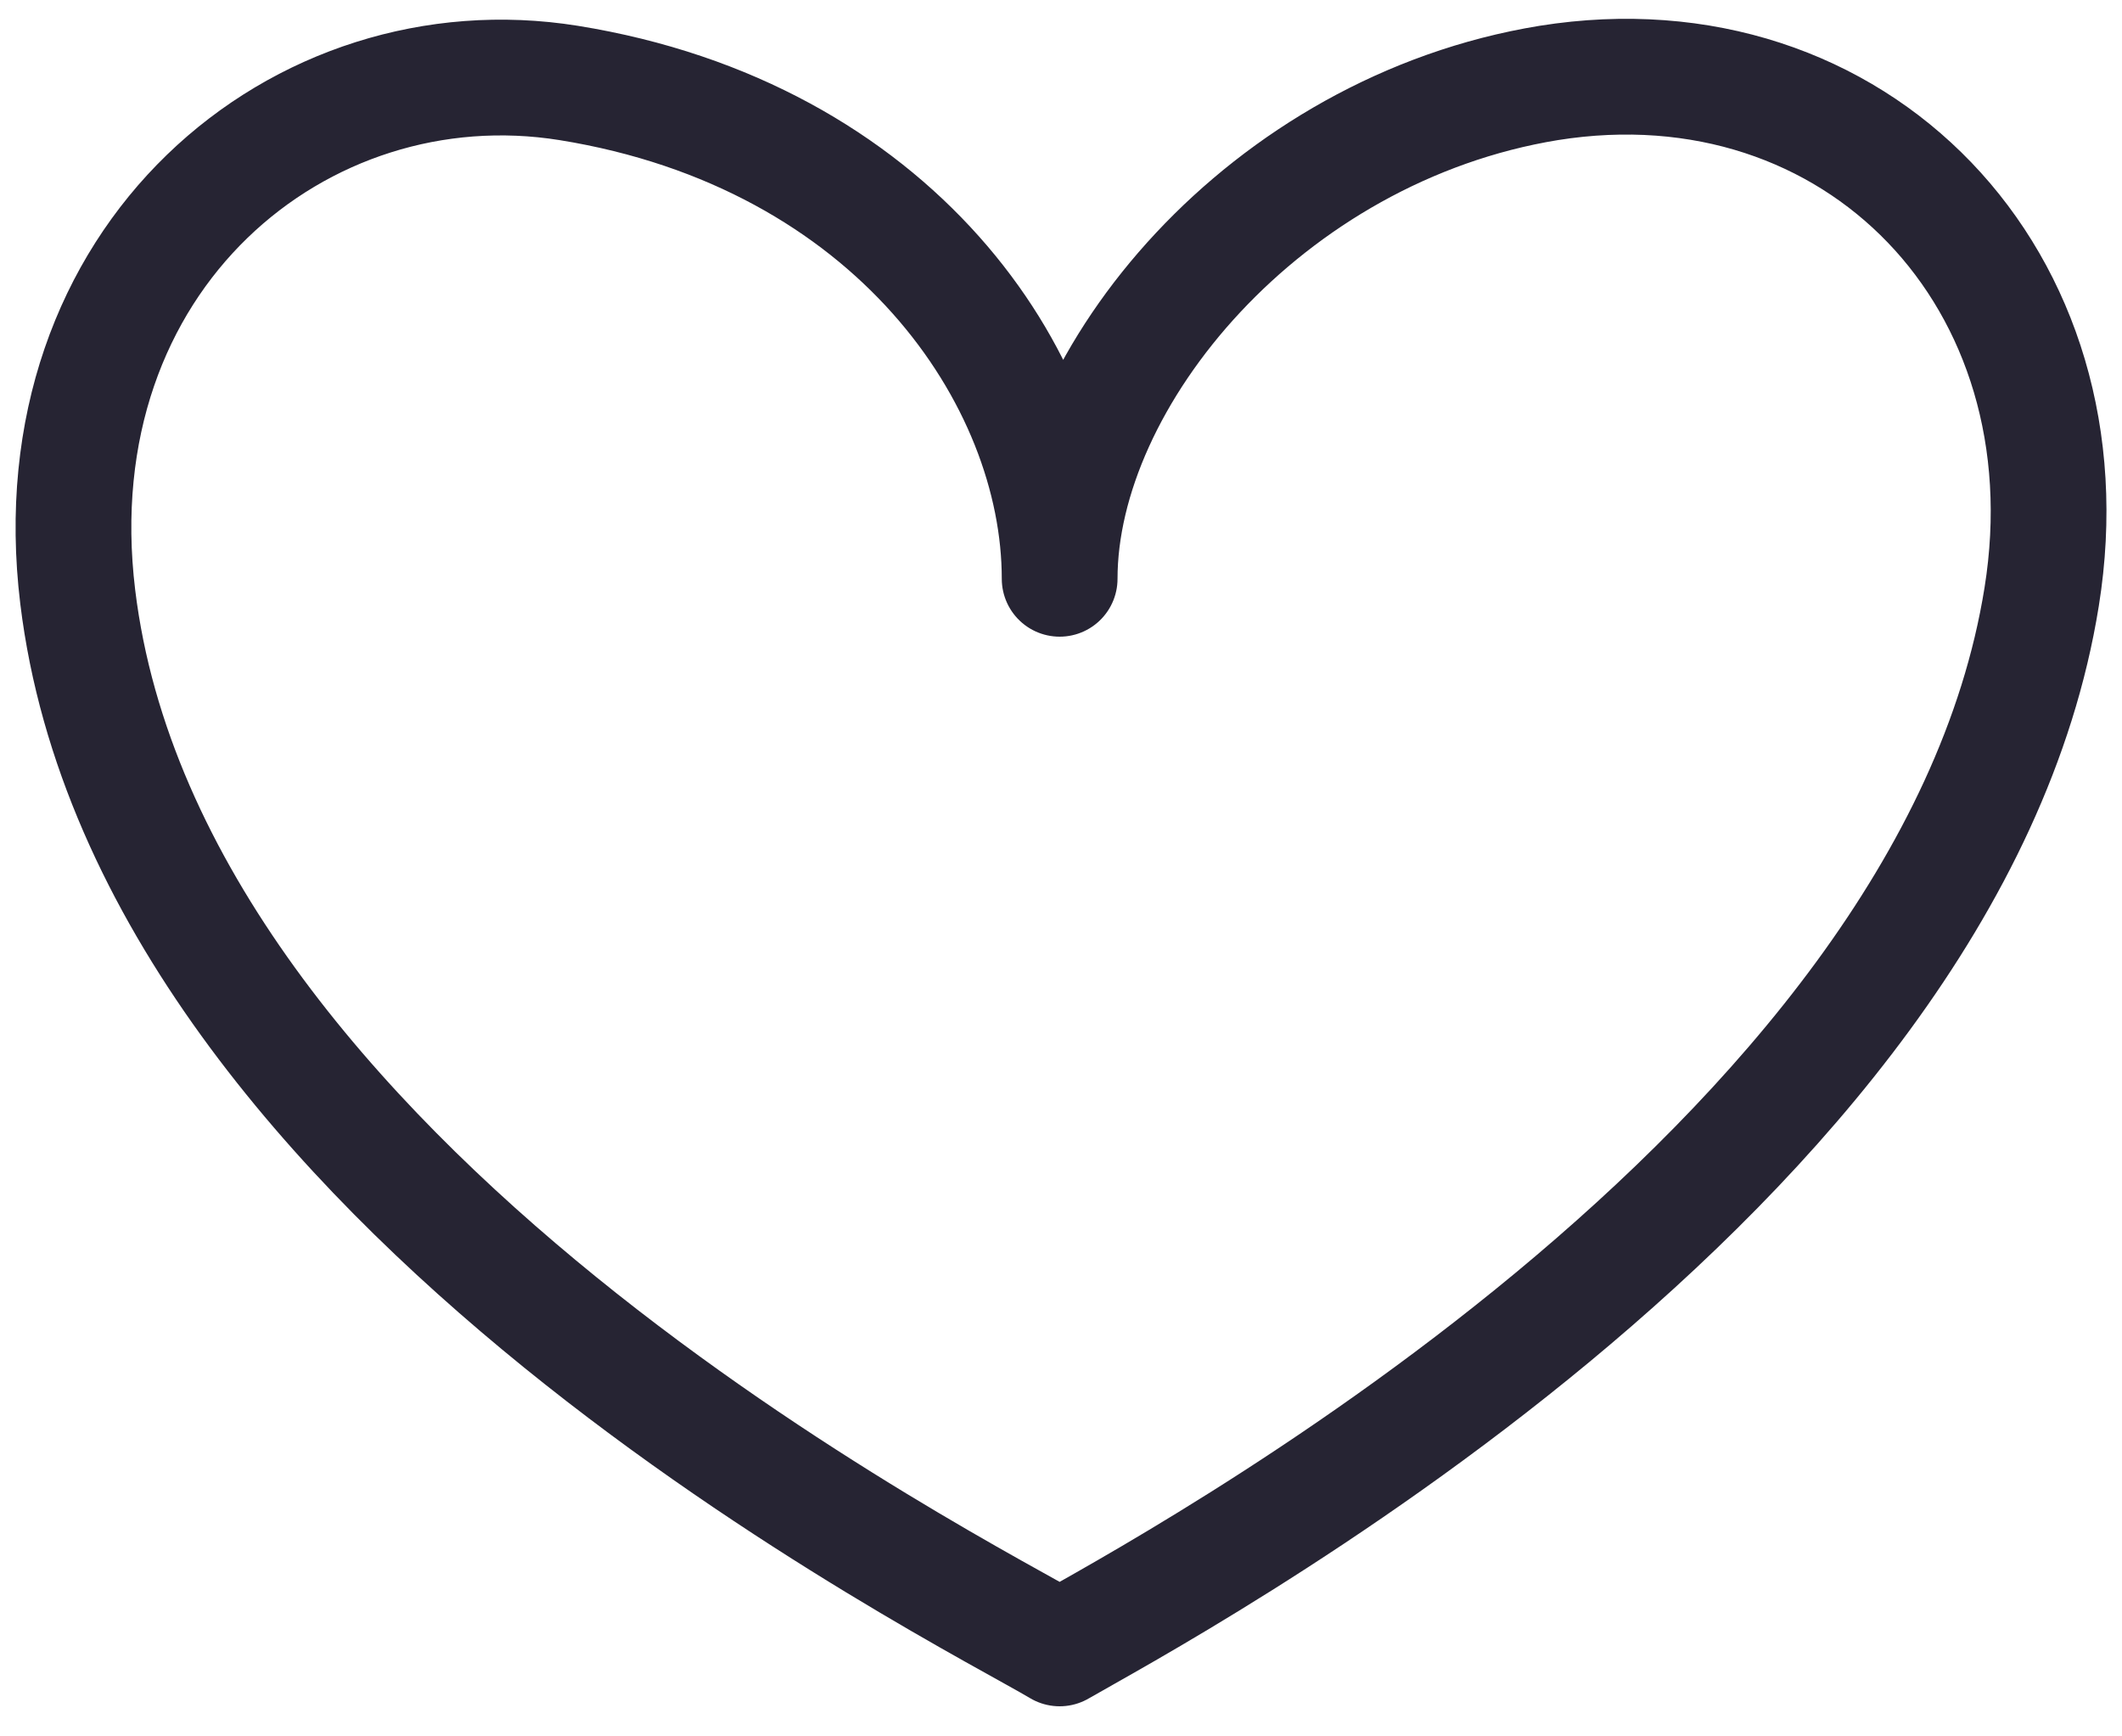 <svg width="22" height="18" viewBox="0 0 22 18" fill="none" xmlns="http://www.w3.org/2000/svg"> <path d="M16.056 0.86C13.124 1.338 10.986 3.91 10.986 6C10.986 3.91 9.256 1.401 5.896 0.86C3.117 0.414 0.378 2.664 0.806 6.188C1.549 12.29 10.002 16.5 10.986 17.088C12.002 16.5 20.21 12.152 21.167 6.188C21.696 2.898 19.243 0.351 16.056 0.86Z" stroke="#262433" stroke-width="1.2" stroke-miterlimit="10" stroke-linecap="round" stroke-linejoin="round"></path> </svg>